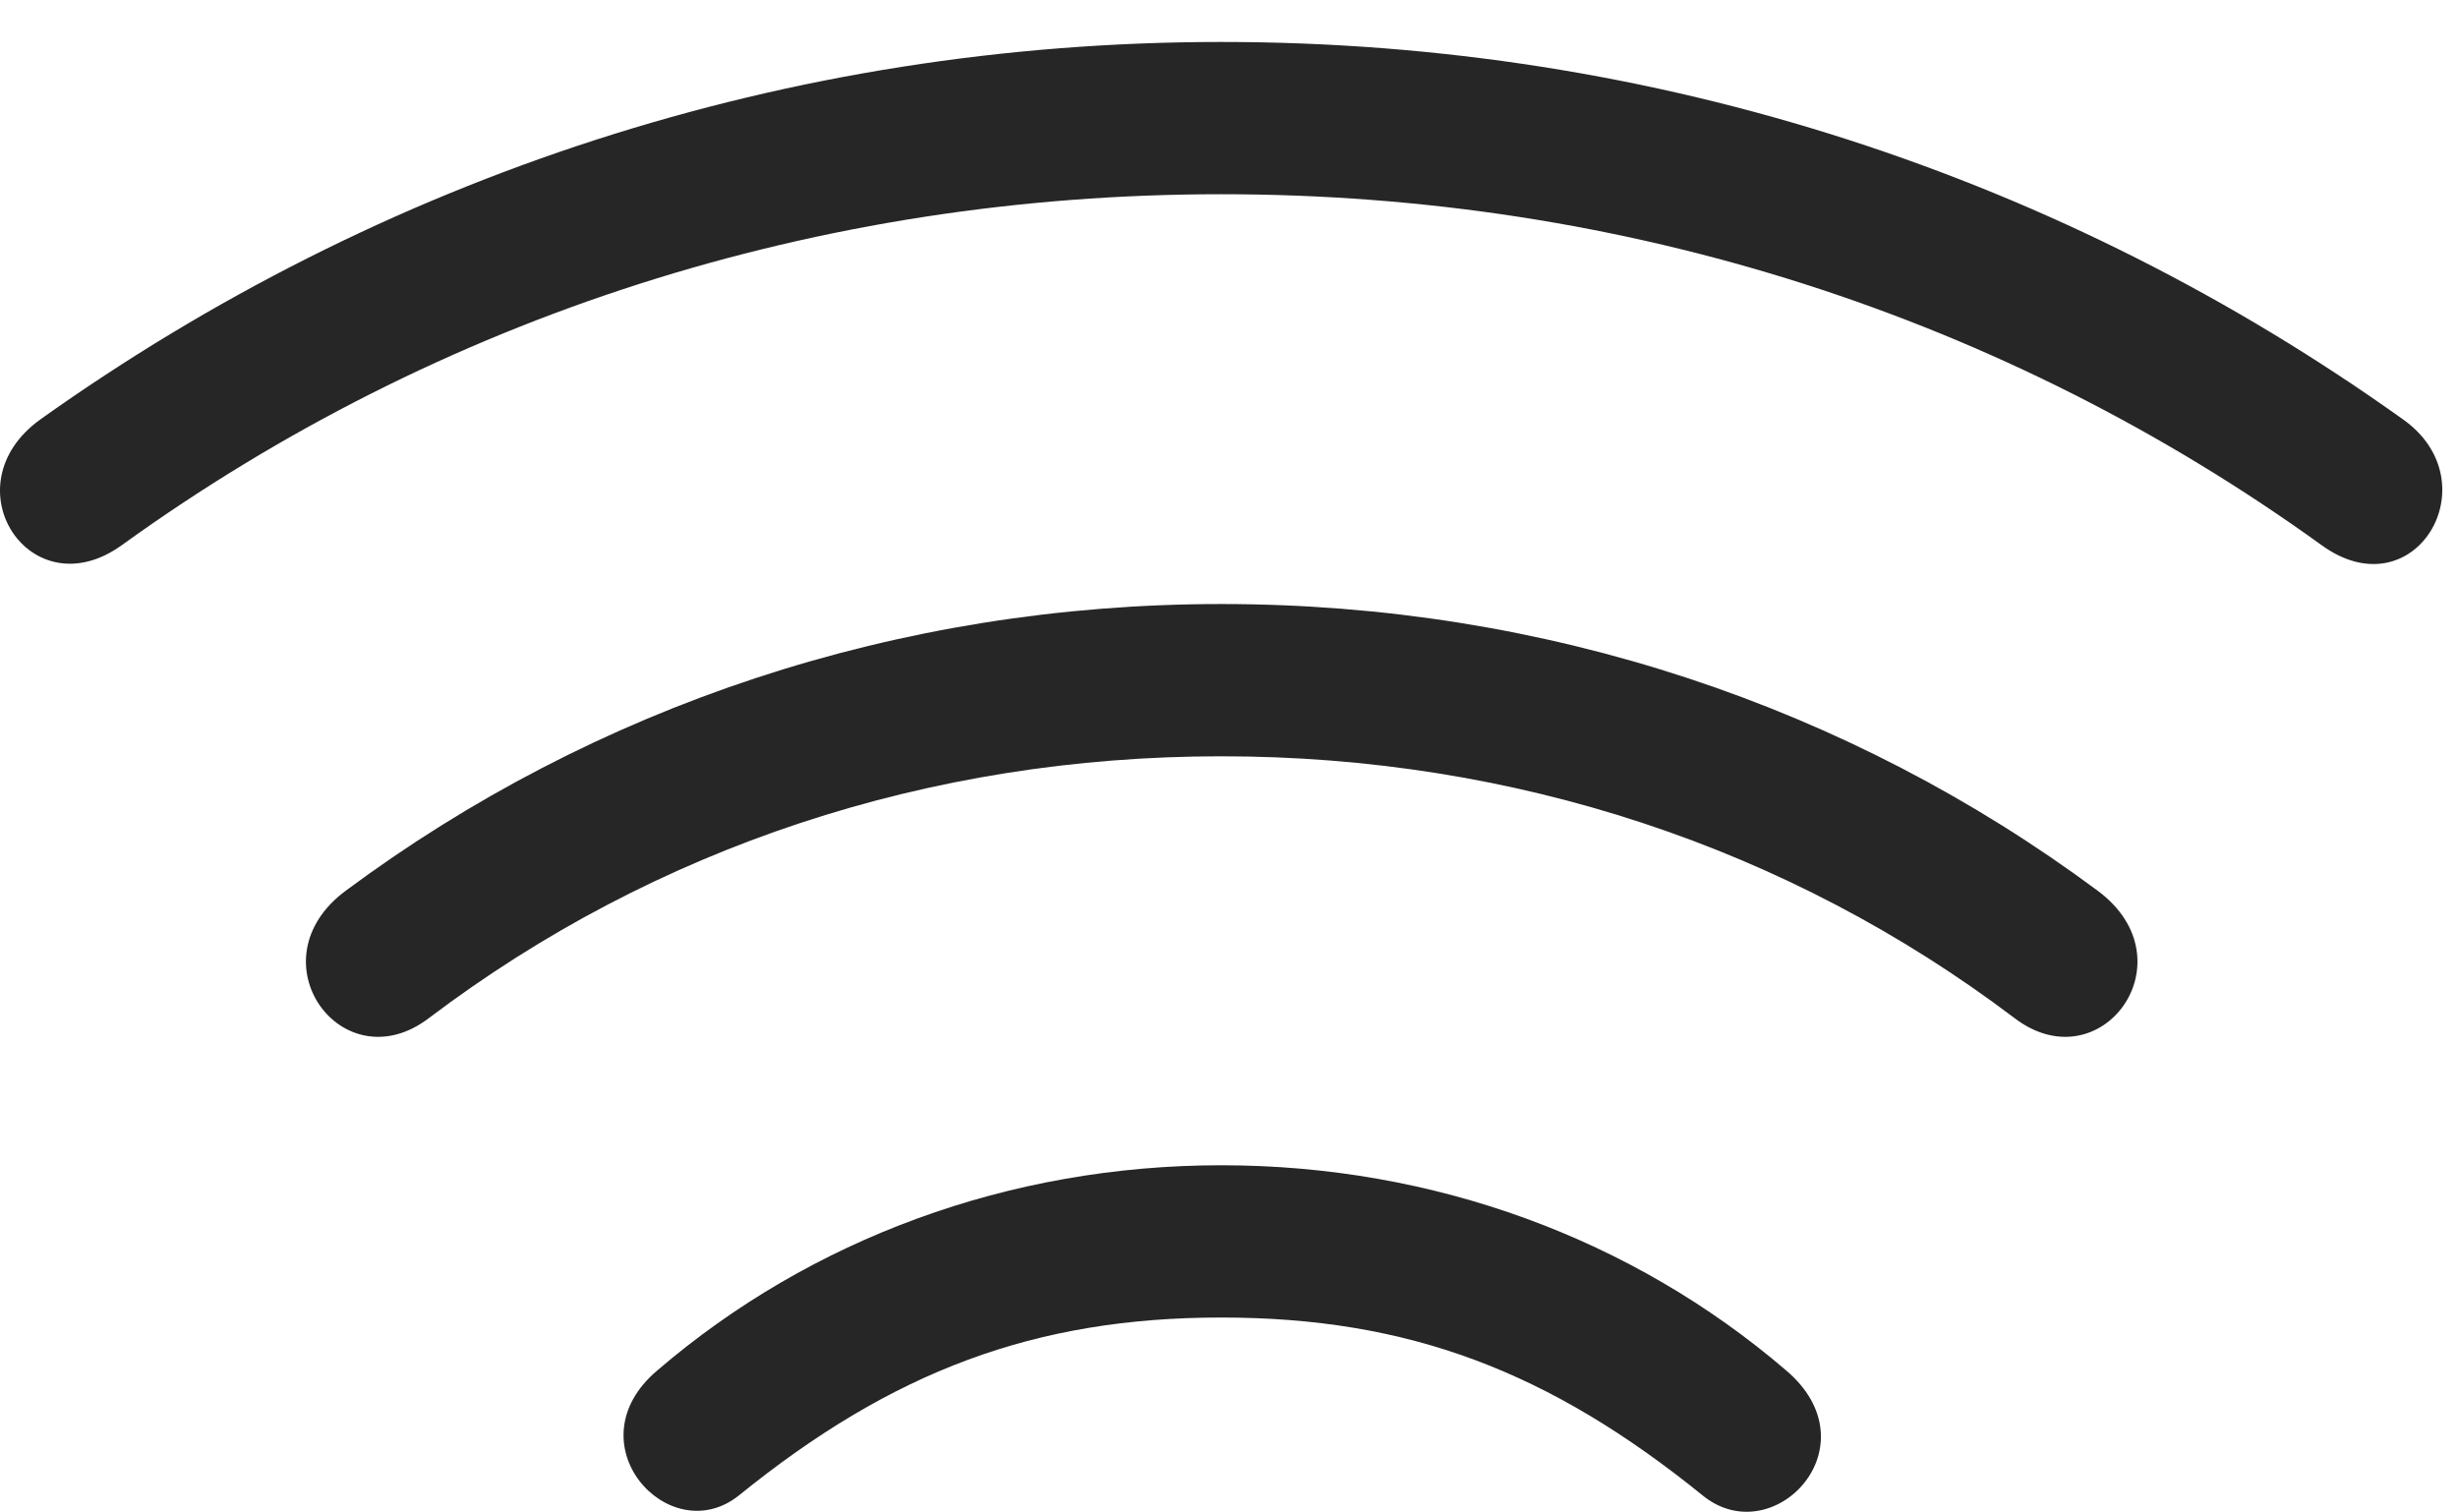 <?xml version="1.0" encoding="UTF-8"?>
<!--Generator: Apple Native CoreSVG 326-->
<!DOCTYPE svg
PUBLIC "-//W3C//DTD SVG 1.1//EN"
       "http://www.w3.org/Graphics/SVG/1.1/DTD/svg11.dtd">
<svg version="1.1" xmlns="http://www.w3.org/2000/svg" xmlns:xlink="http://www.w3.org/1999/xlink" viewBox="0 0 59.272 36.459">
 <g>
  <rect height="36.459" opacity="0" width="59.272" x="0" y="0"/>
  <path d="M29.45 1.012C18.982 1.012 9.177 4.274 0.974 10.114C-1.253 11.716 0.739 14.743 2.946 13.141C10.583 7.634 19.724 4.684 29.45 4.684C39.196 4.684 48.337 7.634 55.974 13.141C58.22 14.782 60.095 11.637 57.946 10.114C49.743 4.255 39.939 1.012 29.45 1.012Z" fill="black" fill-opacity="0.85"/>
  <path d="M29.45 14.567C21.657 14.567 14.333 17.028 8.337 21.481C6.071 23.161 8.259 26.149 10.349 24.548C15.798 20.427 22.399 18.239 29.45 18.239C36.501 18.239 43.122 20.427 48.571 24.548C50.661 26.149 52.849 23.161 50.583 21.481C44.587 17.028 37.263 14.567 29.45 14.567Z" fill="black" fill-opacity="0.85"/>
  <path d="M29.45 28.102C24.333 28.102 19.548 29.88 15.857 33.044C13.767 34.801 16.13 37.399 17.81 36.071C21.521 33.063 24.958 31.774 29.45 31.774C33.962 31.774 37.36 33.063 41.091 36.091C42.79 37.419 45.212 34.86 43.064 33.044C39.372 29.88 34.587 28.102 29.45 28.102Z" fill="black" fill-opacity="0.85"/>
 </g>
</svg>
